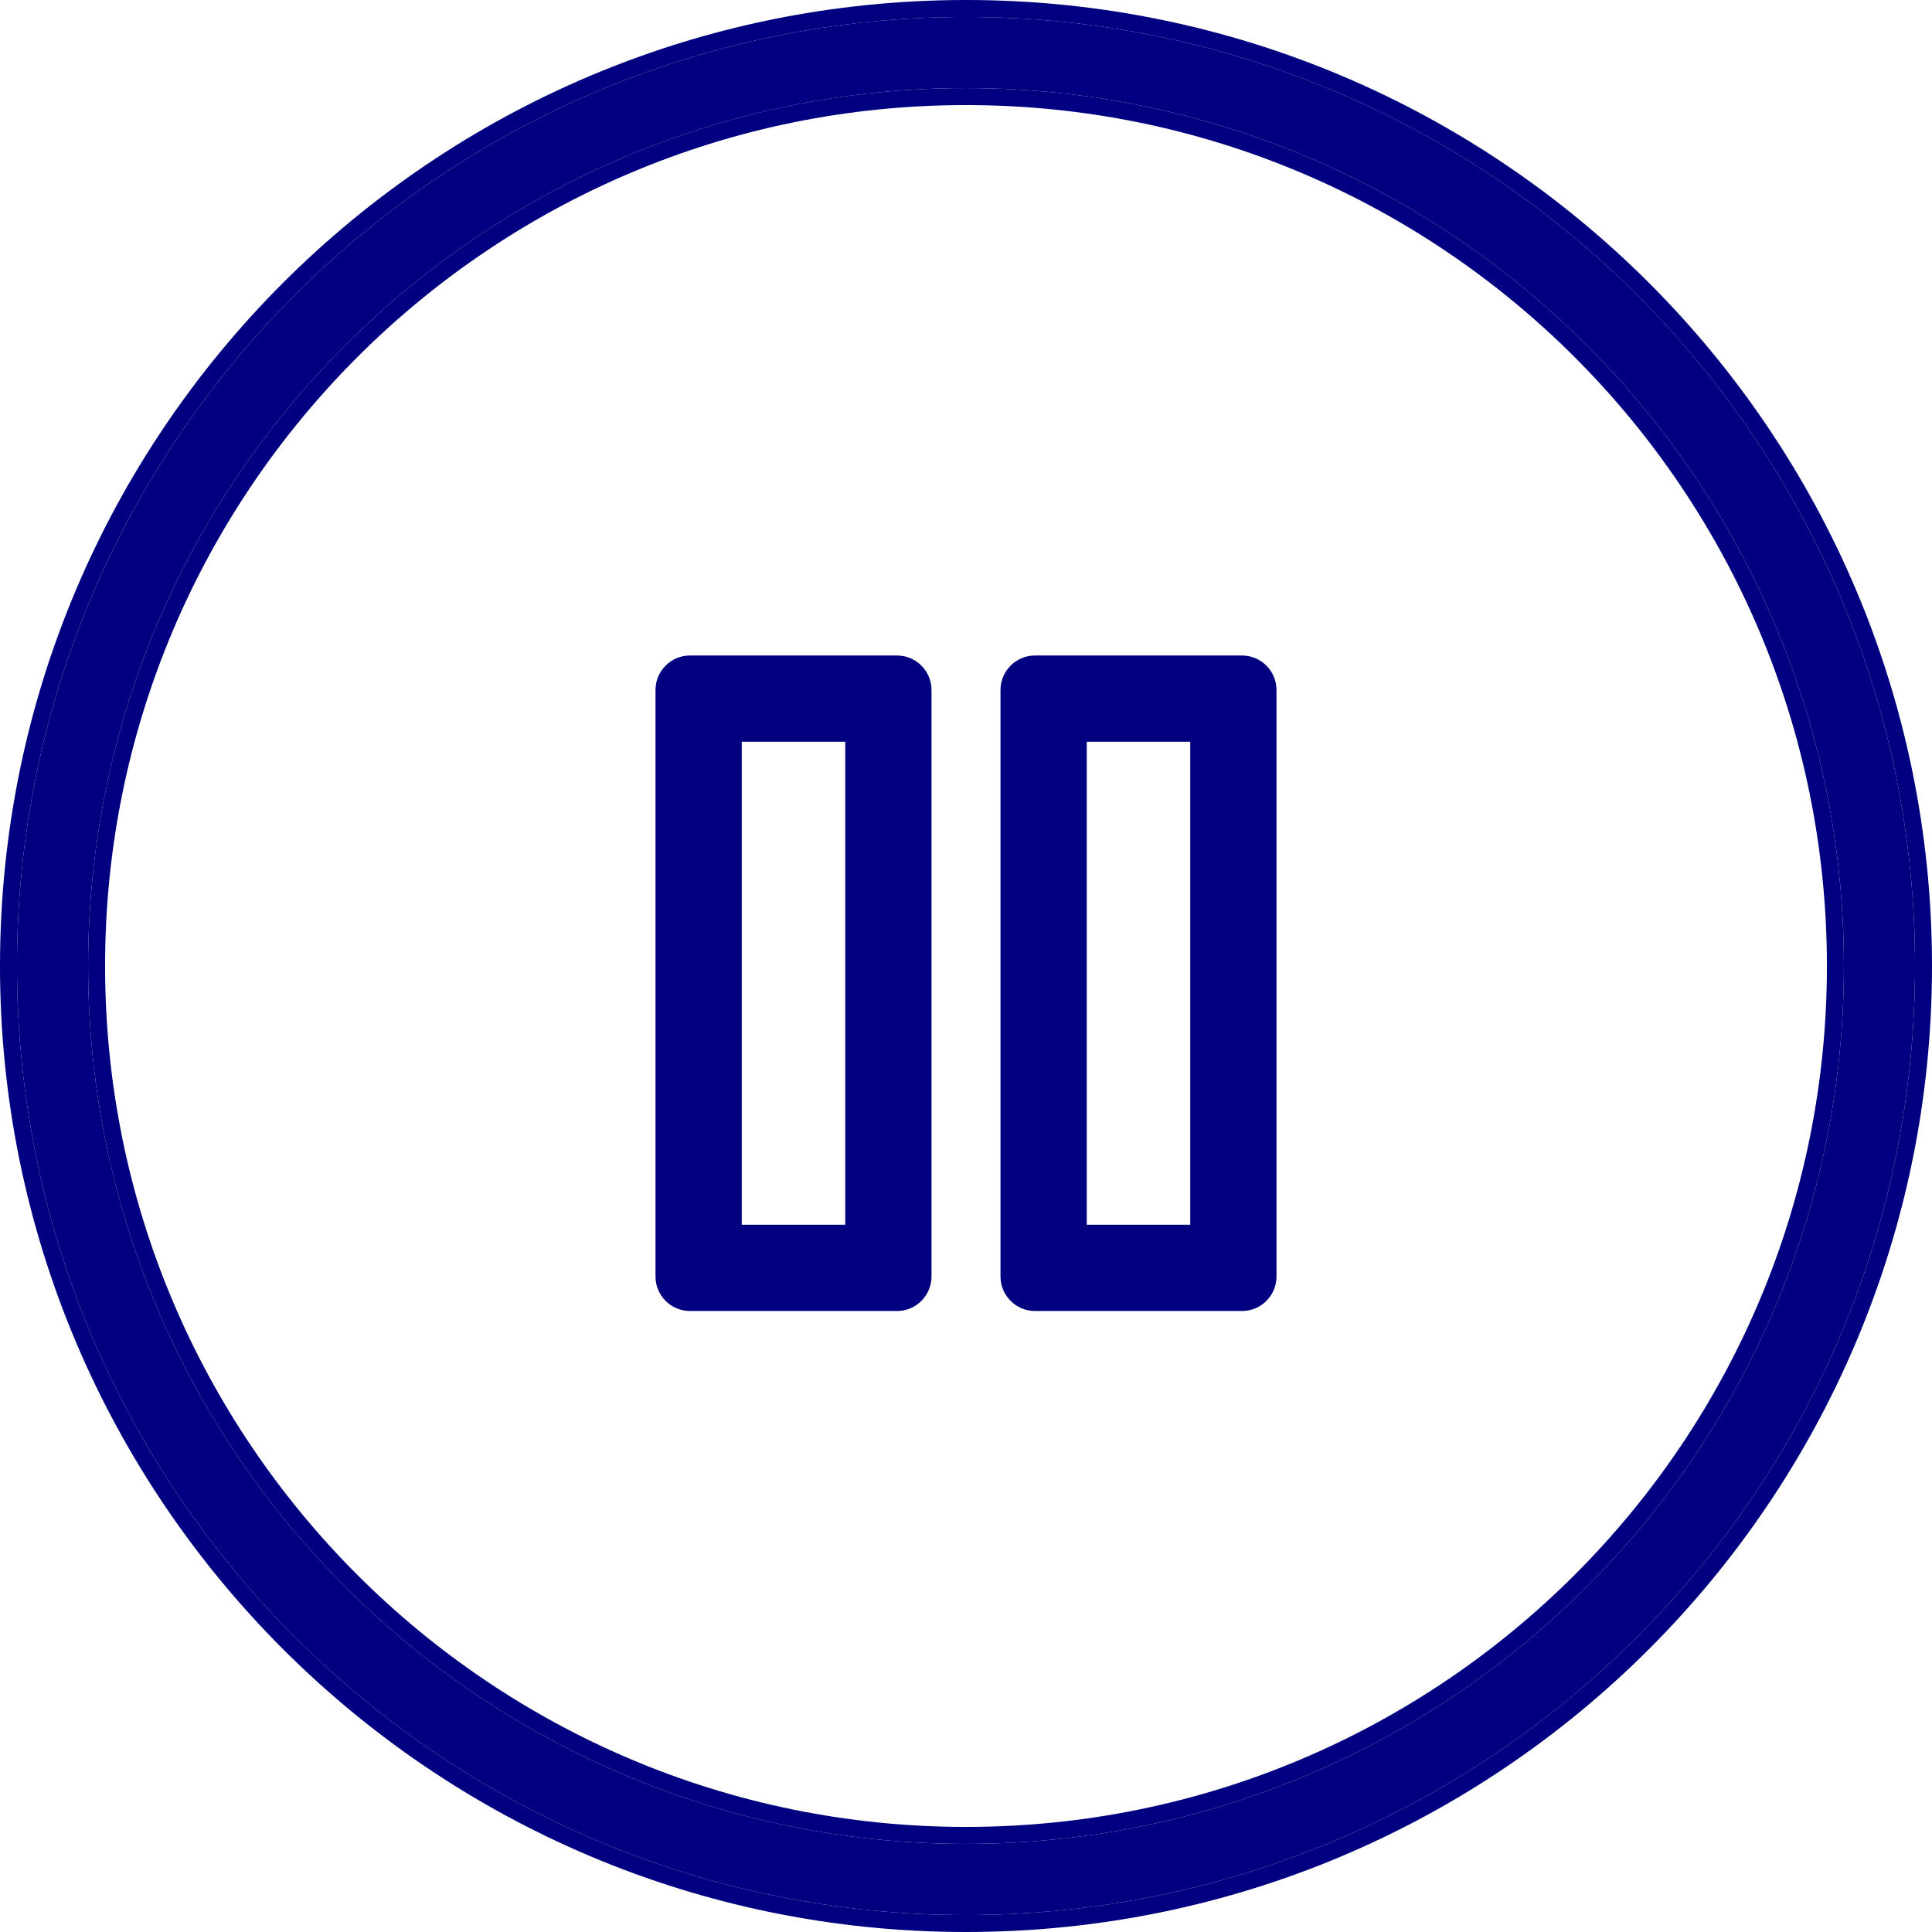 <svg width="28" height="28" viewBox="0 0 28 28" fill="none" xmlns="http://www.w3.org/2000/svg">
<path fill-rule="evenodd" clip-rule="evenodd" d="M14 26.723C21.027 26.723 26.723 21.027 26.723 14C26.723 6.973 21.027 1.277 14 1.277C6.973 1.277 1.277 6.973 1.277 14C1.277 21.027 6.973 26.723 14 26.723ZM14 27.754C21.596 27.754 27.754 21.596 27.754 14C27.754 6.404 21.596 0.246 14 0.246C6.404 0.246 0.246 6.404 0.246 14C0.246 21.596 6.404 27.754 14 27.754Z" fill="#000080"/>
<path fill-rule="evenodd" clip-rule="evenodd" d="M14 26.477C20.891 26.477 26.477 20.891 26.477 14C26.477 7.109 20.891 1.523 14 1.523C7.109 1.523 1.523 7.109 1.523 14C1.523 20.891 7.109 26.477 14 26.477ZM28 14C28 21.732 21.732 28 14 28C6.268 28 0 21.732 0 14C0 6.268 6.268 0 14 0C21.732 0 28 6.268 28 14ZM26.723 14C26.723 21.027 21.027 26.723 14 26.723C6.973 26.723 1.277 21.027 1.277 14C1.277 6.973 6.973 1.277 14 1.277C21.027 1.277 26.723 6.973 26.723 14ZM27.754 14C27.754 21.596 21.596 27.754 14 27.754C6.404 27.754 0.246 21.596 0.246 14C0.246 6.404 6.404 0.246 14 0.246C21.596 0.246 27.754 6.404 27.754 14Z" fill="#000080"/>
<path fill-rule="evenodd" clip-rule="evenodd" d="M10.75 10.75V17.75H12.25V10.75H10.75ZM10 9.5C9.724 9.5 9.5 9.724 9.5 10V18.5C9.5 18.776 9.724 19 10 19H13C13.276 19 13.5 18.776 13.5 18.5V10C13.5 9.724 13.276 9.5 13 9.5H10Z" fill="#000080"/>
<path fill-rule="evenodd" clip-rule="evenodd" d="M15.75 10.75V17.75H17.25V10.75H15.75ZM15 9.5C14.724 9.5 14.5 9.724 14.5 10V18.5C14.5 18.776 14.724 19 15 19H18C18.276 19 18.5 18.776 18.5 18.5V10C18.5 9.724 18.276 9.5 18 9.5H15Z" fill="#000080"/>
</svg>
